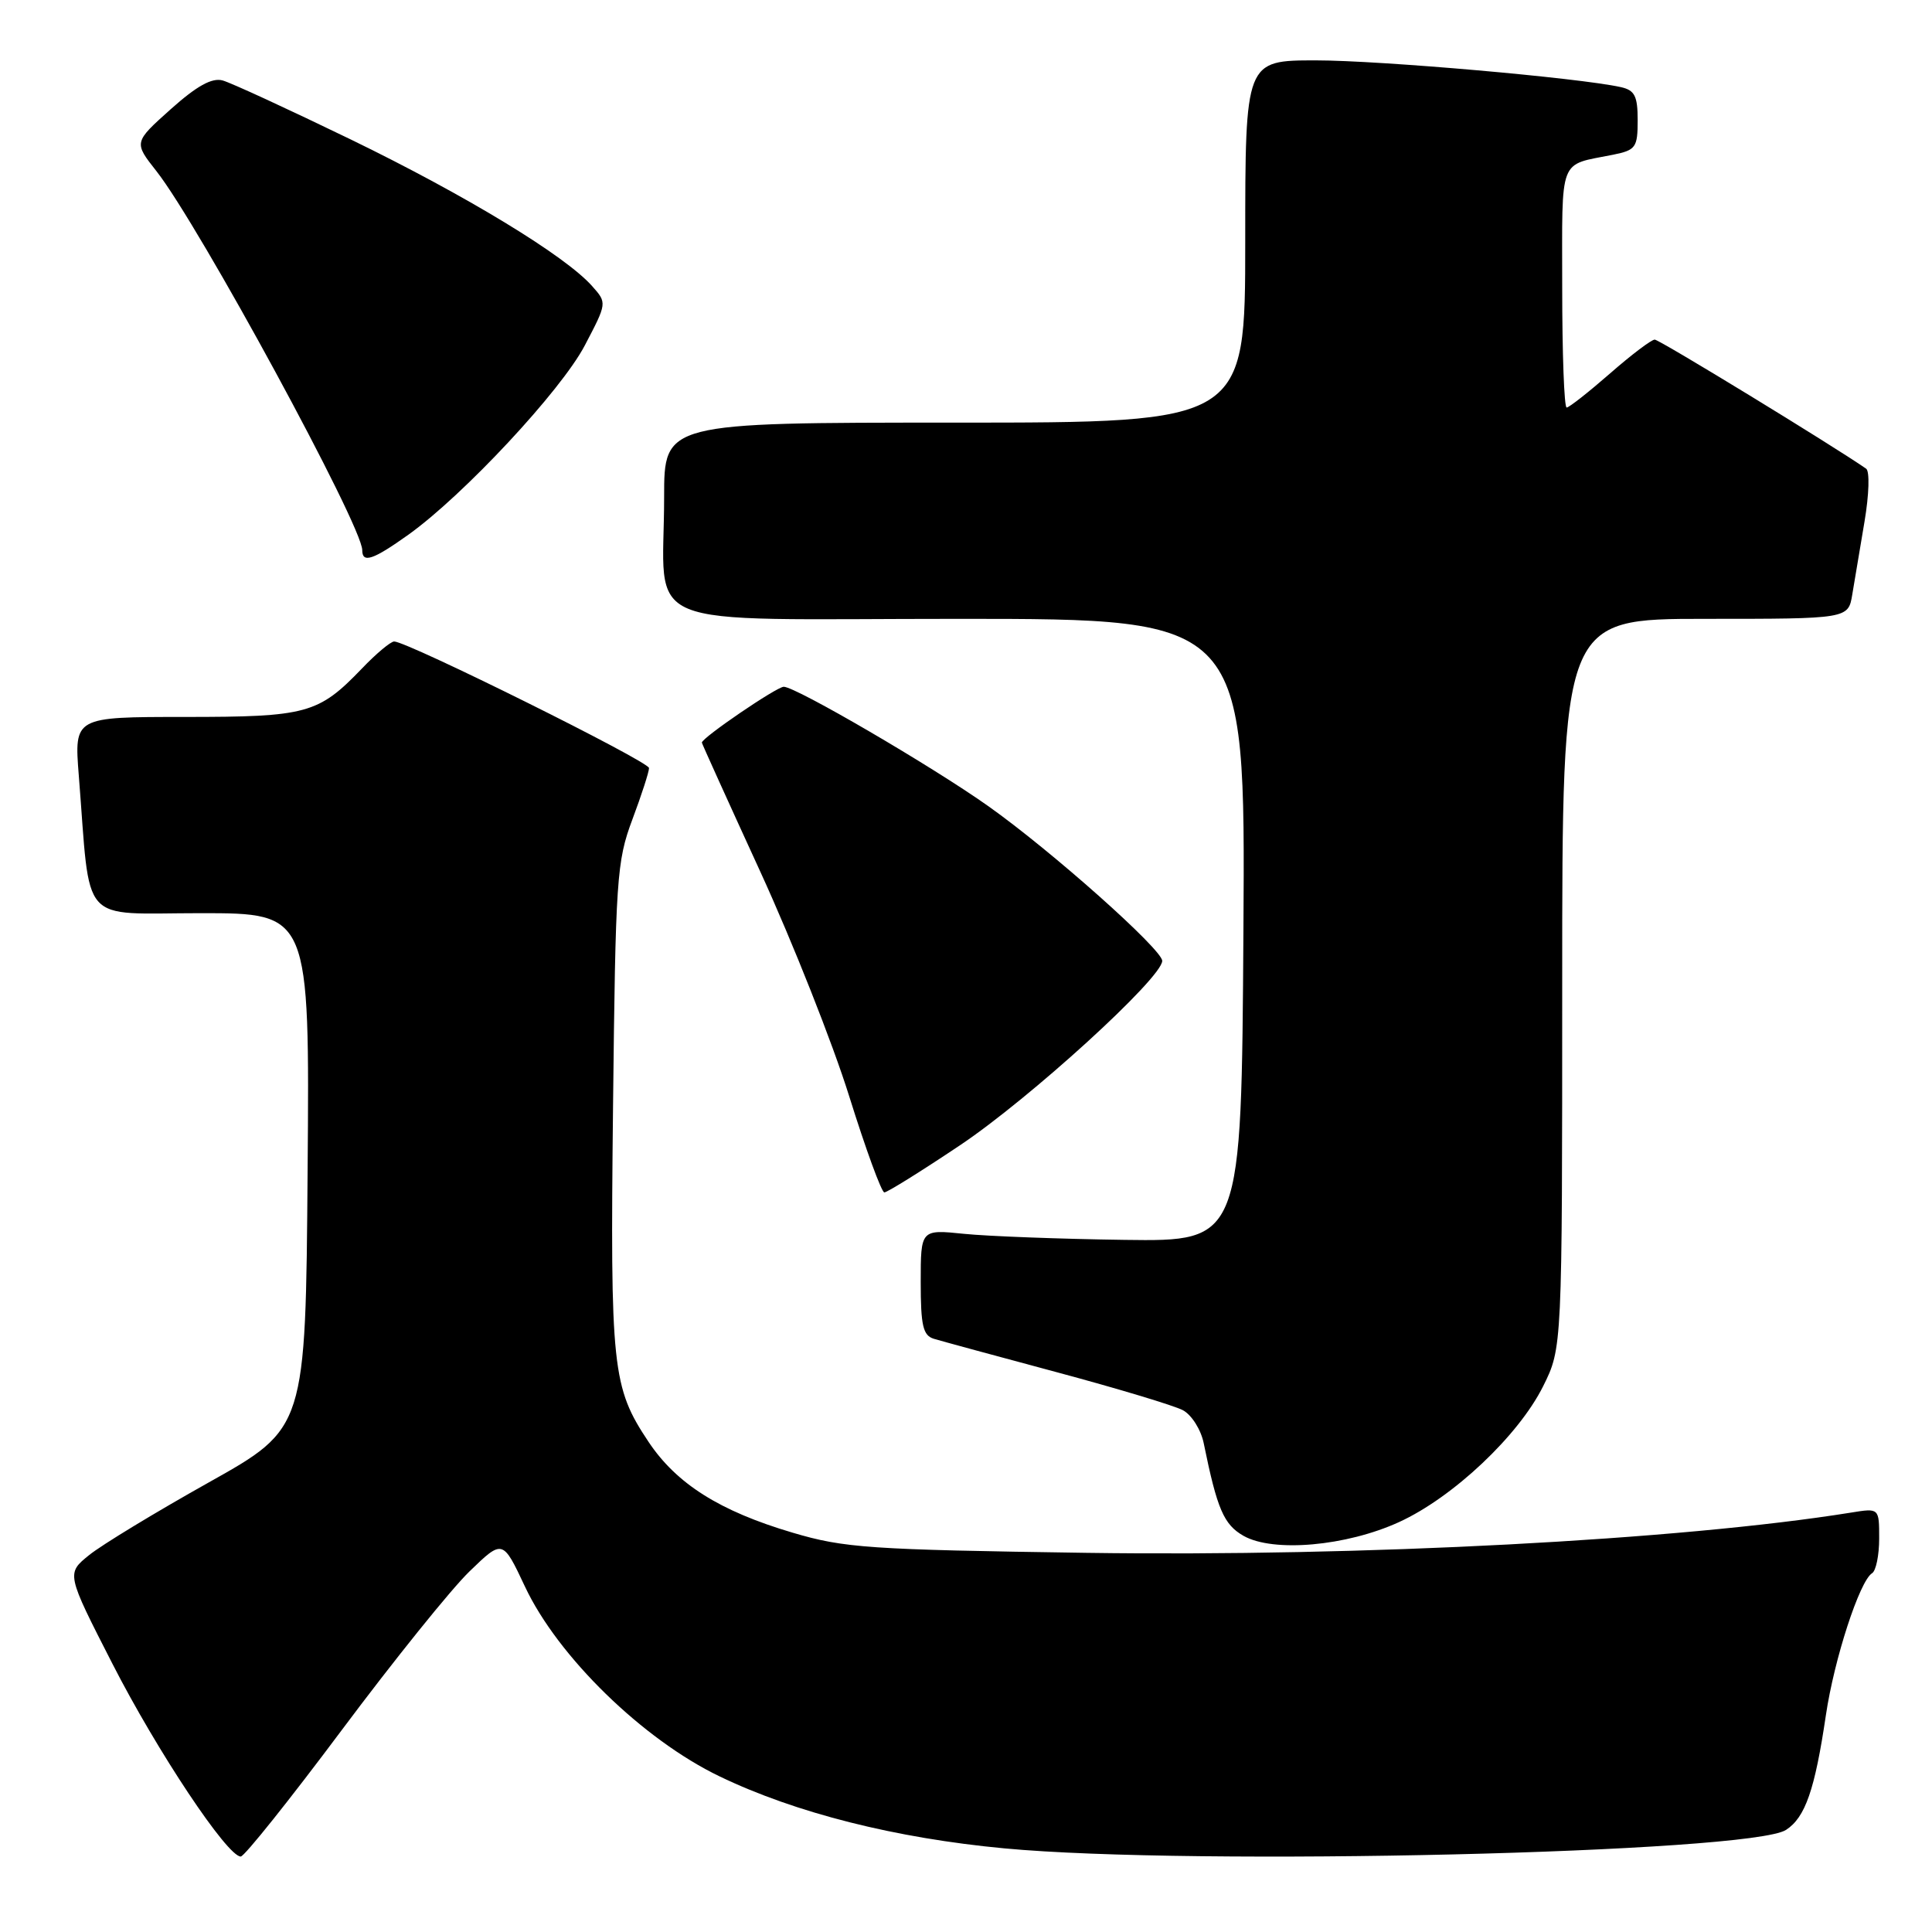 <?xml version="1.0" encoding="UTF-8" standalone="no"?>
<!DOCTYPE svg PUBLIC "-//W3C//DTD SVG 1.1//EN" "http://www.w3.org/Graphics/SVG/1.1/DTD/svg11.dtd" >
<svg xmlns="http://www.w3.org/2000/svg" xmlns:xlink="http://www.w3.org/1999/xlink" version="1.1" viewBox="0 0 256 256">
 <g >
 <path fill="currentColor"
d=" M 45.28 229.25 C 52.16 220.04 59.77 210.58 62.20 208.23 C 66.61 203.96 66.61 203.96 69.56 210.23 C 73.91 219.50 85.20 230.51 95.37 235.39 C 105.43 240.23 118.67 243.57 133.10 244.92 C 158.14 247.27 231.95 245.52 236.66 242.47 C 239.21 240.82 240.48 237.14 241.94 227.27 C 243.04 219.83 246.41 209.48 248.06 208.46 C 248.58 208.14 249.00 206.07 249.00 203.85 C 249.00 199.82 249.00 199.82 245.25 200.43 C 222.63 204.06 180.52 206.28 144.00 205.76 C 115.14 205.34 111.87 205.12 105.00 203.08 C 95.37 200.23 89.65 196.62 85.94 191.06 C 81.11 183.82 80.85 181.38 81.23 146.66 C 81.56 116.41 81.71 114.15 83.79 108.59 C 85.01 105.34 86.00 102.27 86.00 101.77 C 86.00 100.90 53.98 85.00 52.23 85.00 C 51.77 85.00 49.84 86.61 47.95 88.59 C 42.18 94.59 40.66 95.00 24.46 95.00 C 9.83 95.00 9.83 95.00 10.44 102.75 C 12.04 122.93 10.33 121.00 26.59 121.00 C 41.03 121.00 41.03 121.00 40.76 155.12 C 40.50 189.24 40.50 189.24 27.68 196.42 C 20.63 200.37 13.49 204.70 11.82 206.05 C 8.78 208.50 8.78 208.50 14.92 220.50 C 20.84 232.08 30.11 246.00 31.90 246.00 C 32.38 246.00 38.40 238.46 45.28 229.25 Z  M 185.39 201.68 C 192.54 198.41 201.21 190.23 204.47 183.69 C 207.00 178.61 207.00 178.61 207.00 130.30 C 207.00 82.00 207.00 82.00 225.95 82.00 C 244.91 82.00 244.91 82.00 245.44 78.75 C 245.74 76.96 246.46 72.62 247.06 69.10 C 247.66 65.54 247.76 62.44 247.27 62.10 C 242.83 59.02 219.88 45.00 219.26 45.00 C 218.82 45.00 216.15 47.02 213.32 49.50 C 210.49 51.97 207.91 54.00 207.59 54.00 C 207.26 54.00 207.00 46.83 207.00 38.07 C 207.00 20.52 206.44 21.97 213.75 20.50 C 216.75 19.89 217.00 19.54 217.00 15.94 C 217.00 12.71 216.61 11.95 214.75 11.54 C 209.20 10.31 182.86 8.00 174.37 8.00 C 165.00 8.00 165.00 8.00 165.00 32.00 C 165.00 56.00 165.00 56.00 126.50 56.00 C 88.00 56.00 88.00 56.00 88.00 65.88 C 88.00 83.84 83.53 82.00 127.14 82.00 C 165.02 82.00 165.02 82.00 164.76 123.25 C 164.50 164.50 164.50 164.50 149.00 164.29 C 140.47 164.17 130.91 163.81 127.75 163.49 C 122.00 162.90 122.00 162.90 122.00 169.88 C 122.00 175.66 122.30 176.96 123.75 177.40 C 124.71 177.69 132.06 179.69 140.08 181.84 C 148.09 183.99 155.59 186.25 156.74 186.86 C 157.90 187.48 159.14 189.45 159.50 191.24 C 161.28 199.98 162.16 202.02 164.78 203.51 C 168.72 205.74 178.40 204.88 185.39 201.68 Z  M 127.18 151.77 C 136.44 145.58 154.00 129.57 154.00 127.32 C 154.00 125.81 139.34 112.76 130.97 106.83 C 123.51 101.54 105.45 91.00 103.85 91.00 C 102.92 91.00 93.00 97.76 93.00 98.40 C 93.00 98.52 96.50 106.25 100.77 115.56 C 105.04 124.88 110.33 138.24 112.52 145.25 C 114.71 152.26 116.81 158.00 117.18 158.00 C 117.56 158.00 122.06 155.20 127.18 151.77 Z  M 54.10 70.86 C 61.41 65.64 74.36 51.75 77.49 45.77 C 80.44 40.14 80.44 40.14 78.47 37.92 C 74.91 33.89 61.75 25.90 46.50 18.49 C 38.25 14.49 30.60 10.96 29.50 10.66 C 28.08 10.27 26.08 11.38 22.61 14.48 C 17.72 18.86 17.72 18.86 20.73 22.68 C 26.40 29.89 48.00 69.66 48.00 72.90 C 48.00 74.67 49.42 74.20 54.10 70.86 Z "/>
</g>
</svg>